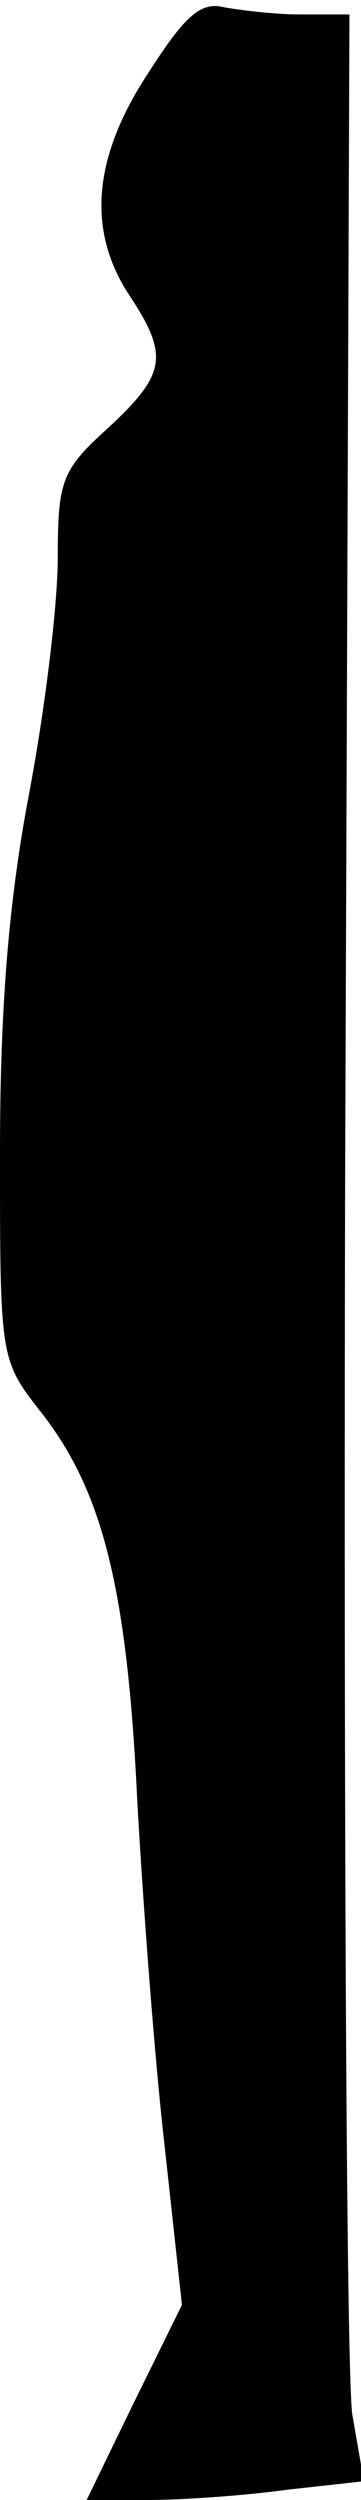 <?xml version="1.0" standalone="no"?>
<!DOCTYPE svg PUBLIC "-//W3C//DTD SVG 20010904//EN"
 "http://www.w3.org/TR/2001/REC-SVG-20010904/DTD/svg10.dtd">
<svg version="1.0" xmlns="http://www.w3.org/2000/svg"
 width="25pt" height="173pt" viewBox="0 0 25 173"
 preserveAspectRatio="xMidYMid meet">
<g transform="translate(0,173) scale(0.1,-0.1)"
fill="#000000" stroke="none">
<path fill="#000000" stroke="none" d="M103 1680 c-39 -59 -43 -110 -13 -155
27 -41 25 -54 -15 -91 -32 -29 -35 -36 -35 -90 0 -33 -9 -106 -20 -164 -14
-74 -20 -147 -20 -248 0 -143 0 -143 29 -180 42 -54 59 -121 66 -267 4 -72 12
-179 19 -240 l12 -110 -33 -67 -33 -68 42 0 c24 0 67 3 96 7 l54 6 -8 46 c-4
25 -6 409 -5 854 l3 807 -34 0 c-18 0 -42 3 -53 5 -16 4 -27 -6 -52 -45z"/>
</g>
</svg>
